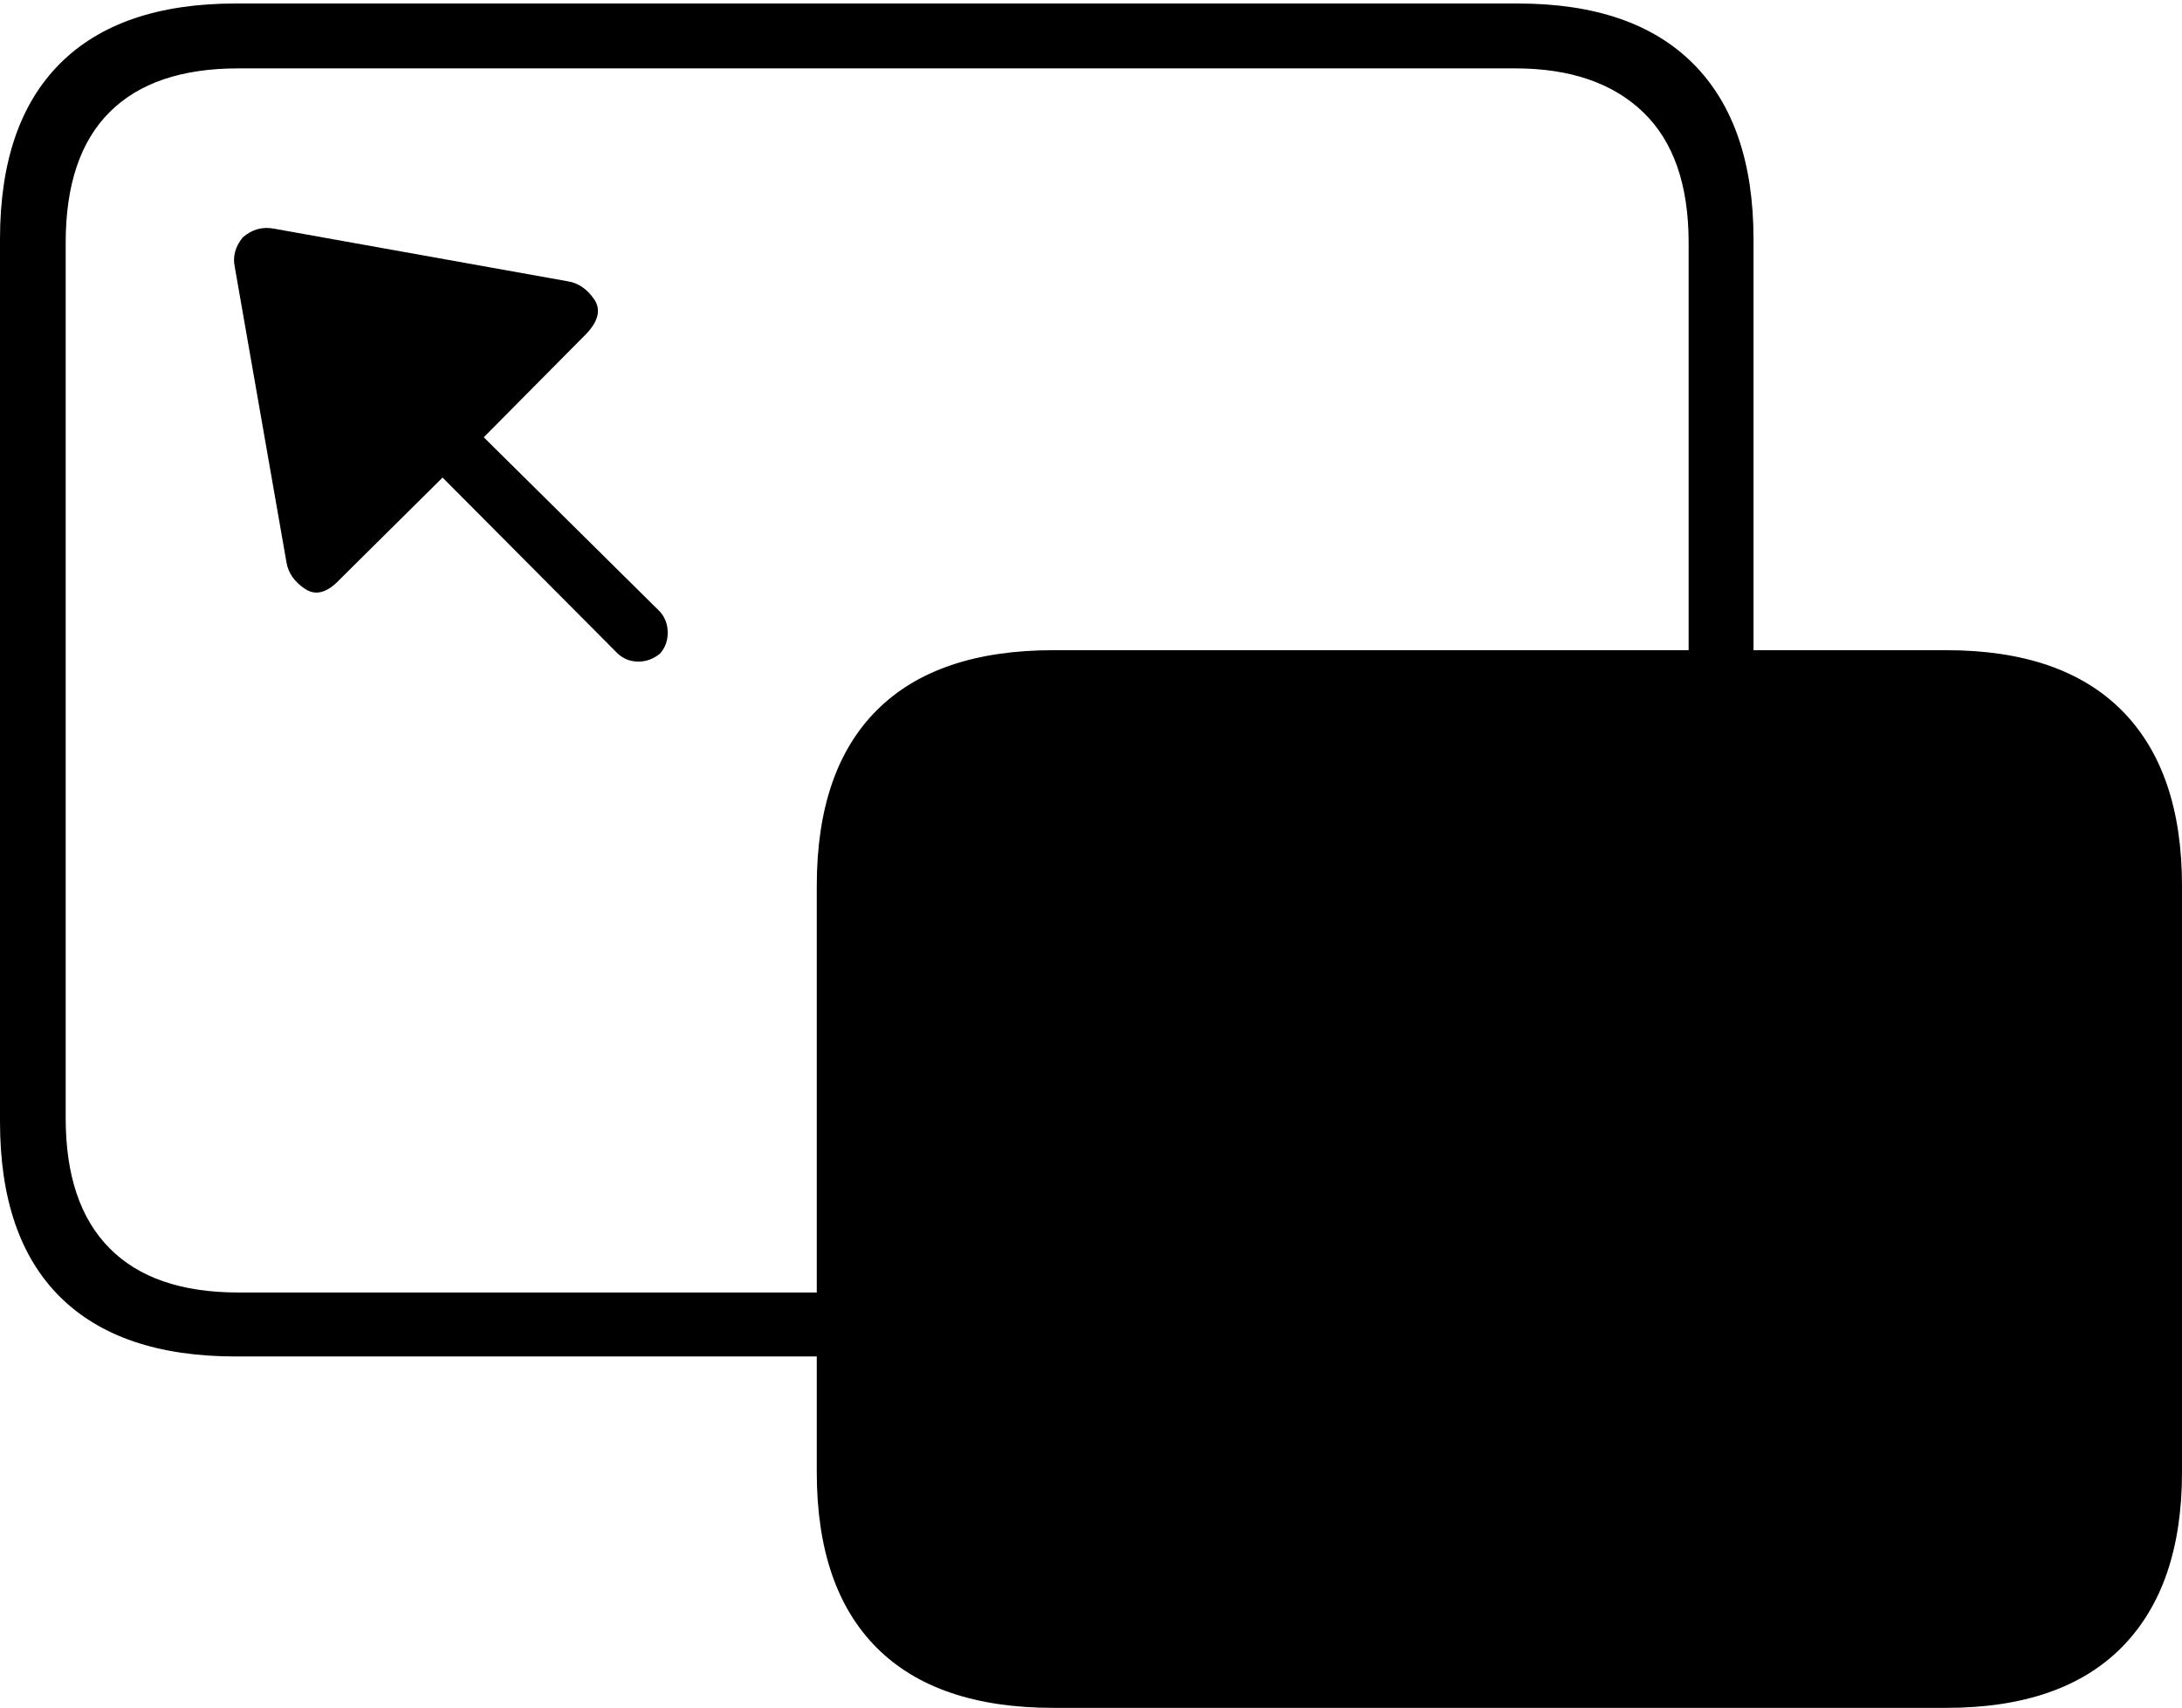 <?xml version="1.0" encoding="UTF-8"?>
<!--Generator: Apple Native CoreSVG 175-->
<!DOCTYPE svg
PUBLIC "-//W3C//DTD SVG 1.1//EN"
       "http://www.w3.org/Graphics/SVG/1.1/DTD/svg11.dtd">
<svg version="1.1" xmlns="http://www.w3.org/2000/svg" xmlns:xlink="http://www.w3.org/1999/xlink" width="24.316" height="19.033">
 <g>
  <rect height="19.033" opacity="0" width="24.316" x="0" y="0"/>
  <path d="M2.627 15.117L9.346 15.117L9.346 14.404L2.656 14.404Q1.709 14.404 1.221 13.911Q0.732 13.418 0.732 12.461L0.732 2.705Q0.732 1.738 1.221 1.25Q1.709 0.762 2.656 0.762L16.885 0.762Q17.803 0.762 18.311 1.25Q18.818 1.738 18.818 2.705L18.818 7.568L19.541 7.568L19.541 2.666Q19.541 1.387 18.872 0.713Q18.203 0.039 16.914 0.039L2.627 0.039Q1.338 0.039 0.669 0.708Q0 1.377 0 2.666L0 12.5Q0 13.789 0.669 14.453Q1.338 15.117 2.627 15.117ZM11.738 19.033L21.689 19.033Q22.979 19.033 23.648 18.355Q24.316 17.676 24.316 16.406L24.316 9.873Q24.316 8.594 23.648 7.92Q22.979 7.246 21.689 7.246L11.738 7.246Q10.44 7.246 9.771 7.915Q9.102 8.584 9.102 9.873L9.102 16.406Q9.102 17.695 9.771 18.364Q10.44 19.033 11.738 19.033ZM3.193 6.27Q3.223 6.445 3.398 6.562Q3.574 6.68 3.779 6.465L4.932 5.322L6.885 7.285Q6.982 7.373 7.114 7.373Q7.246 7.373 7.354 7.285Q7.441 7.188 7.441 7.051Q7.441 6.914 7.354 6.816L5.391 4.873L6.533 3.721Q6.738 3.506 6.621 3.335Q6.504 3.164 6.328 3.135L3.057 2.549Q2.861 2.51 2.705 2.646Q2.578 2.803 2.617 2.979Z" fill="#000000"/>
 </g>
</svg>
